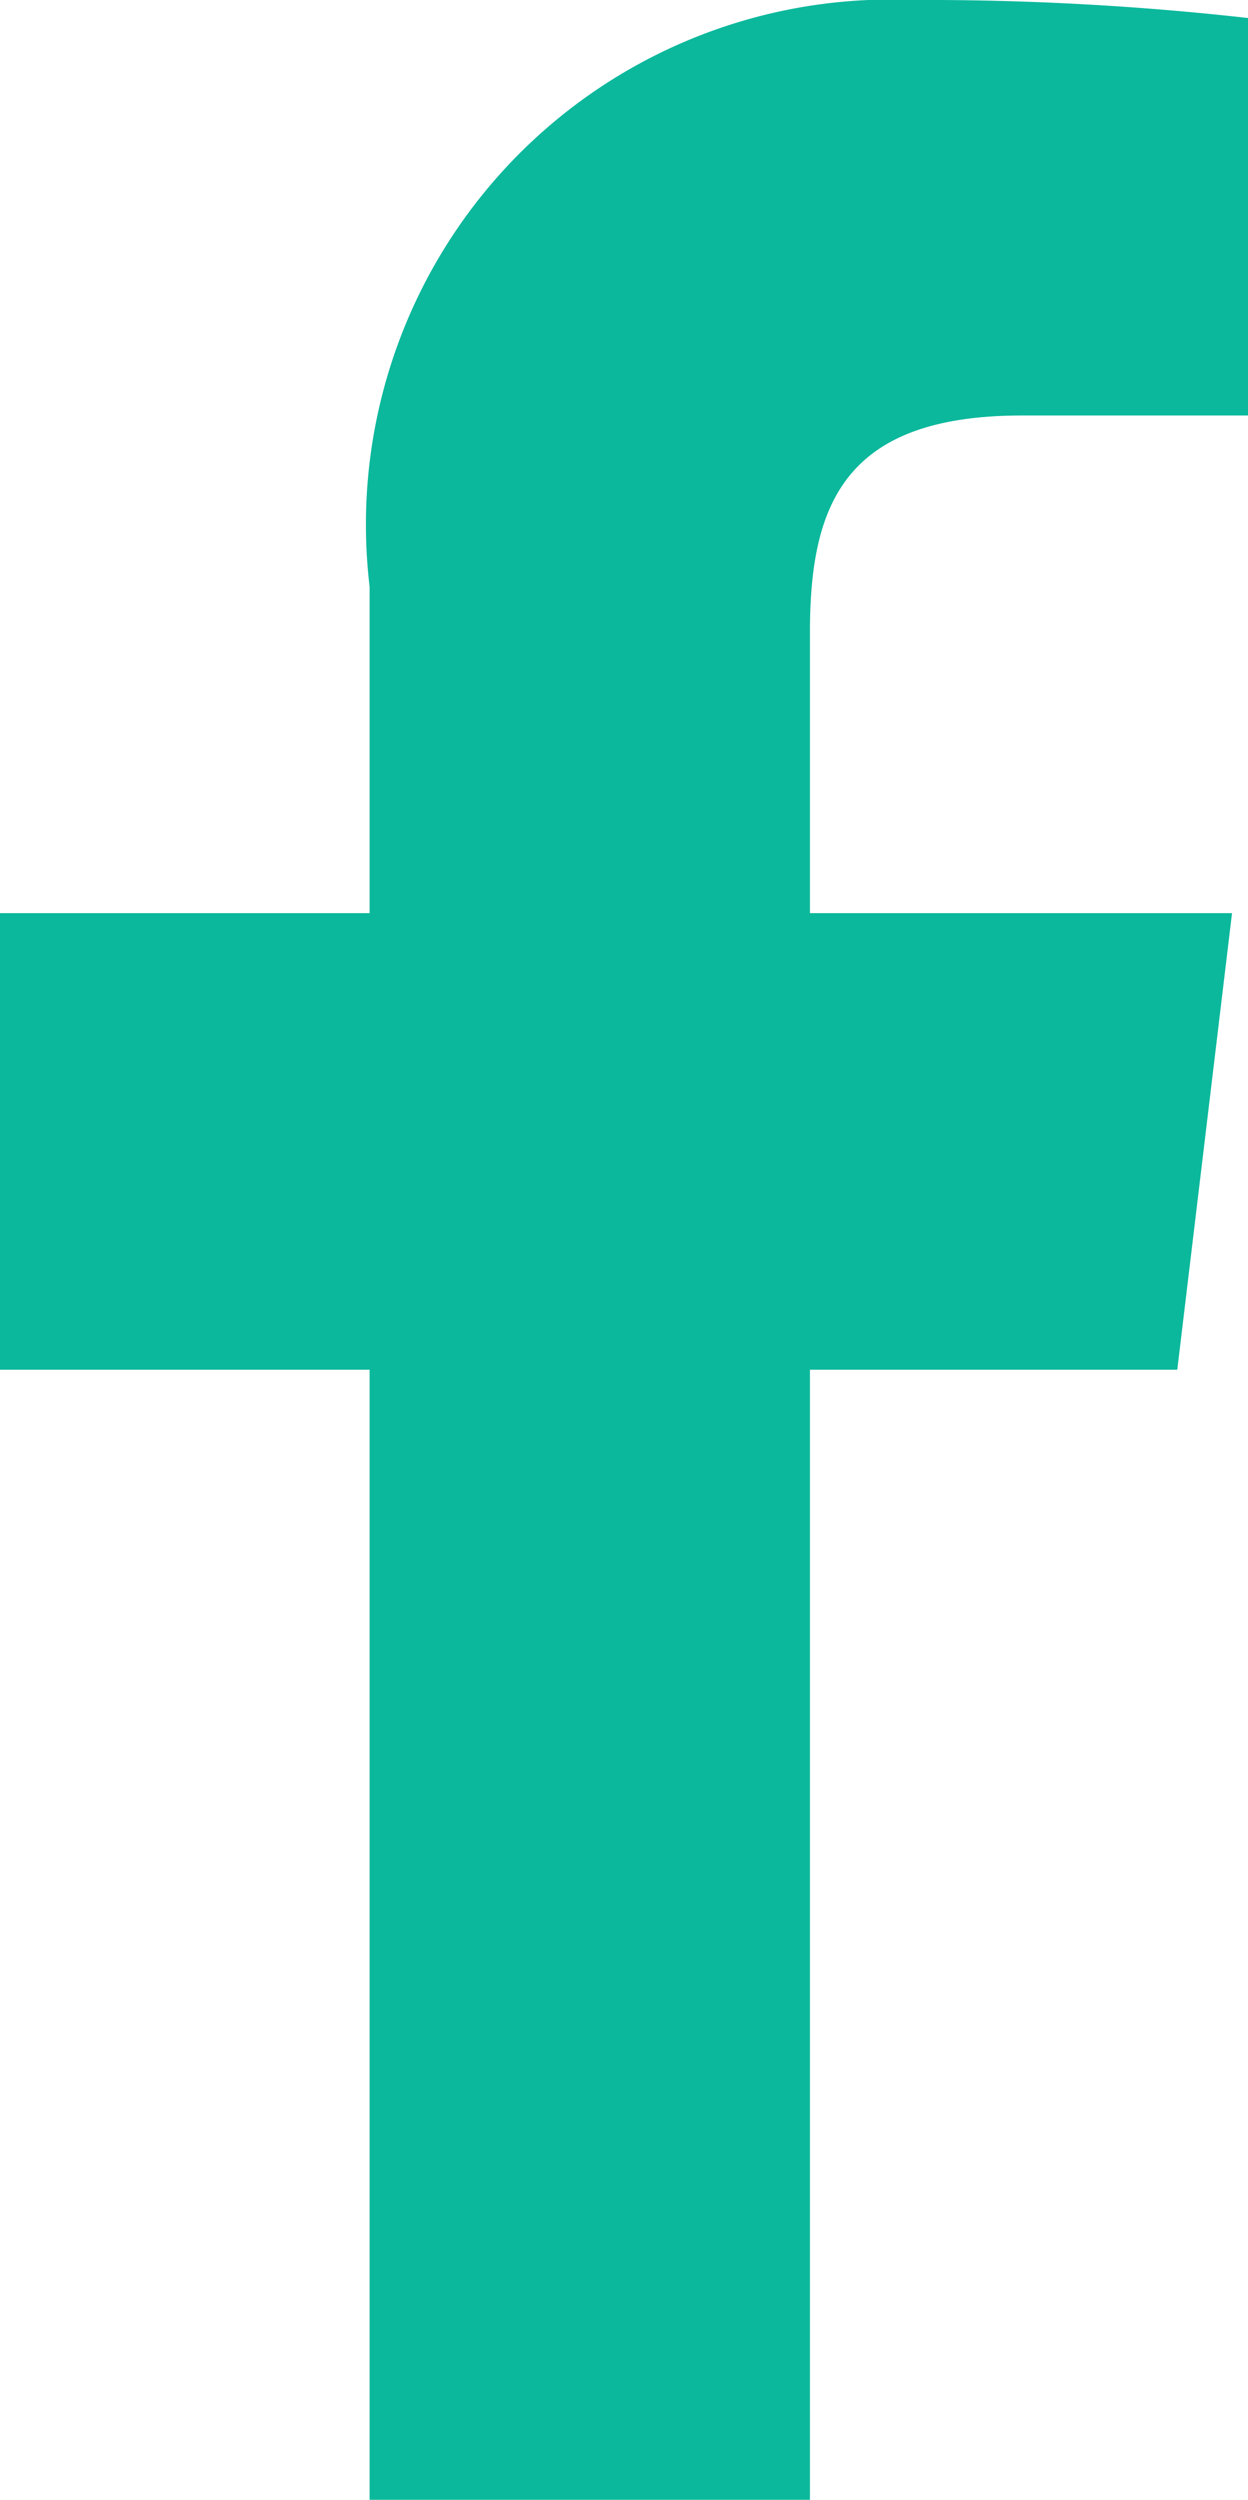 <svg xmlns="http://www.w3.org/2000/svg" viewBox="0 0 5.47 10.95">
	<path id="green" d="M3.55,10.95V6H5.16L5.4,4H3.55V2.77c0-.56.15-.95.93-.95h1V.08A12.65,12.65,0,0,0,4,0,2.3,2.3,0,0,0,1.62,2.57V4H0V6H1.62v5Z" fill="#0bb89c"/>
</svg>
